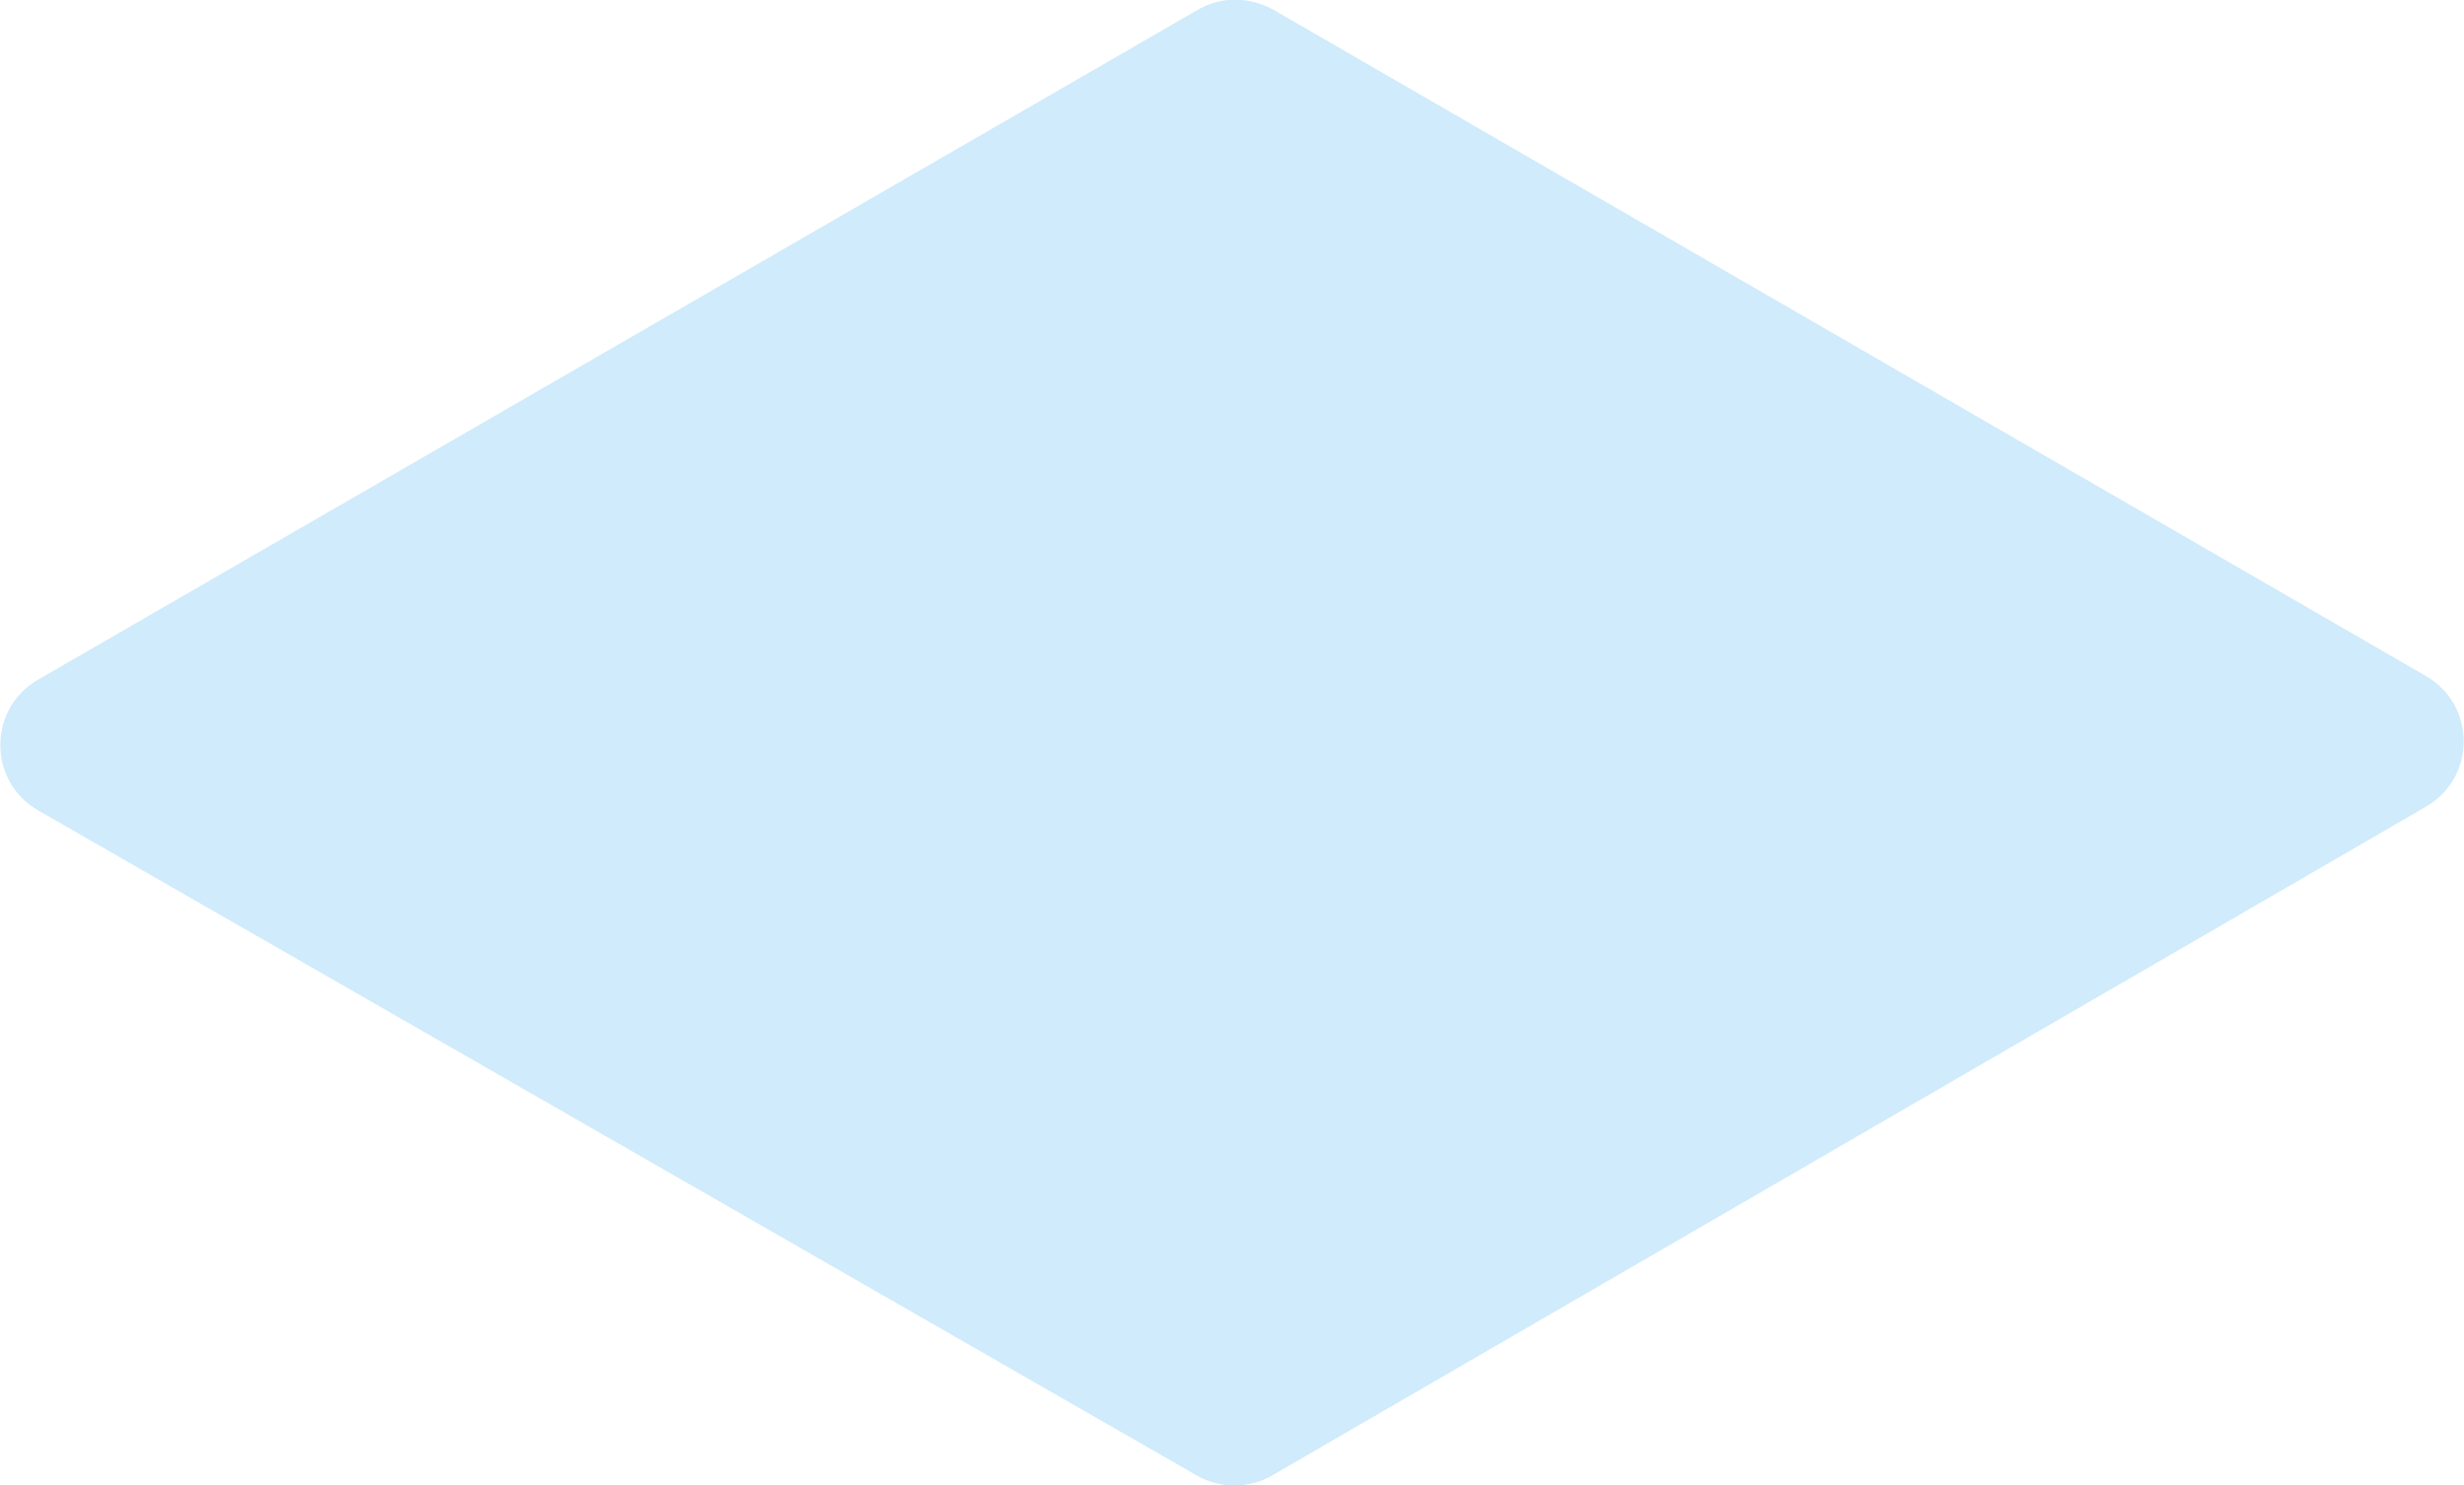 <?xml version="1.0" encoding="utf-8"?>
<!-- Generator: Adobe Illustrator 23.0.3, SVG Export Plug-In . SVG Version: 6.00 Build 0)  -->
<svg version="1.1" id="Capa_1" xmlns="http://www.w3.org/2000/svg" xmlns:xlink="http://www.w3.org/1999/xlink" x="0px" y="0px"
	 viewBox="0 0 202.2 121.9" style="enable-background:new 0 0 202.2 121.9;" xml:space="preserve">
<style type="text/css">
	.st0{fill:#D0EBFB;}
</style>
<path class="st0" d="M98.3,0.8l-95.2,55c-4.1,2.4-4.1,8.3,0,10.7l95.1,54.6c1.9,1.1,4.3,1.1,6.2,0l94.7-54.9c4.1-2.4,4.1-8.3,0-10.7
	L104.5,0.8C102.5-0.3,100.2-0.3,98.3,0.8z"/>
</svg>
